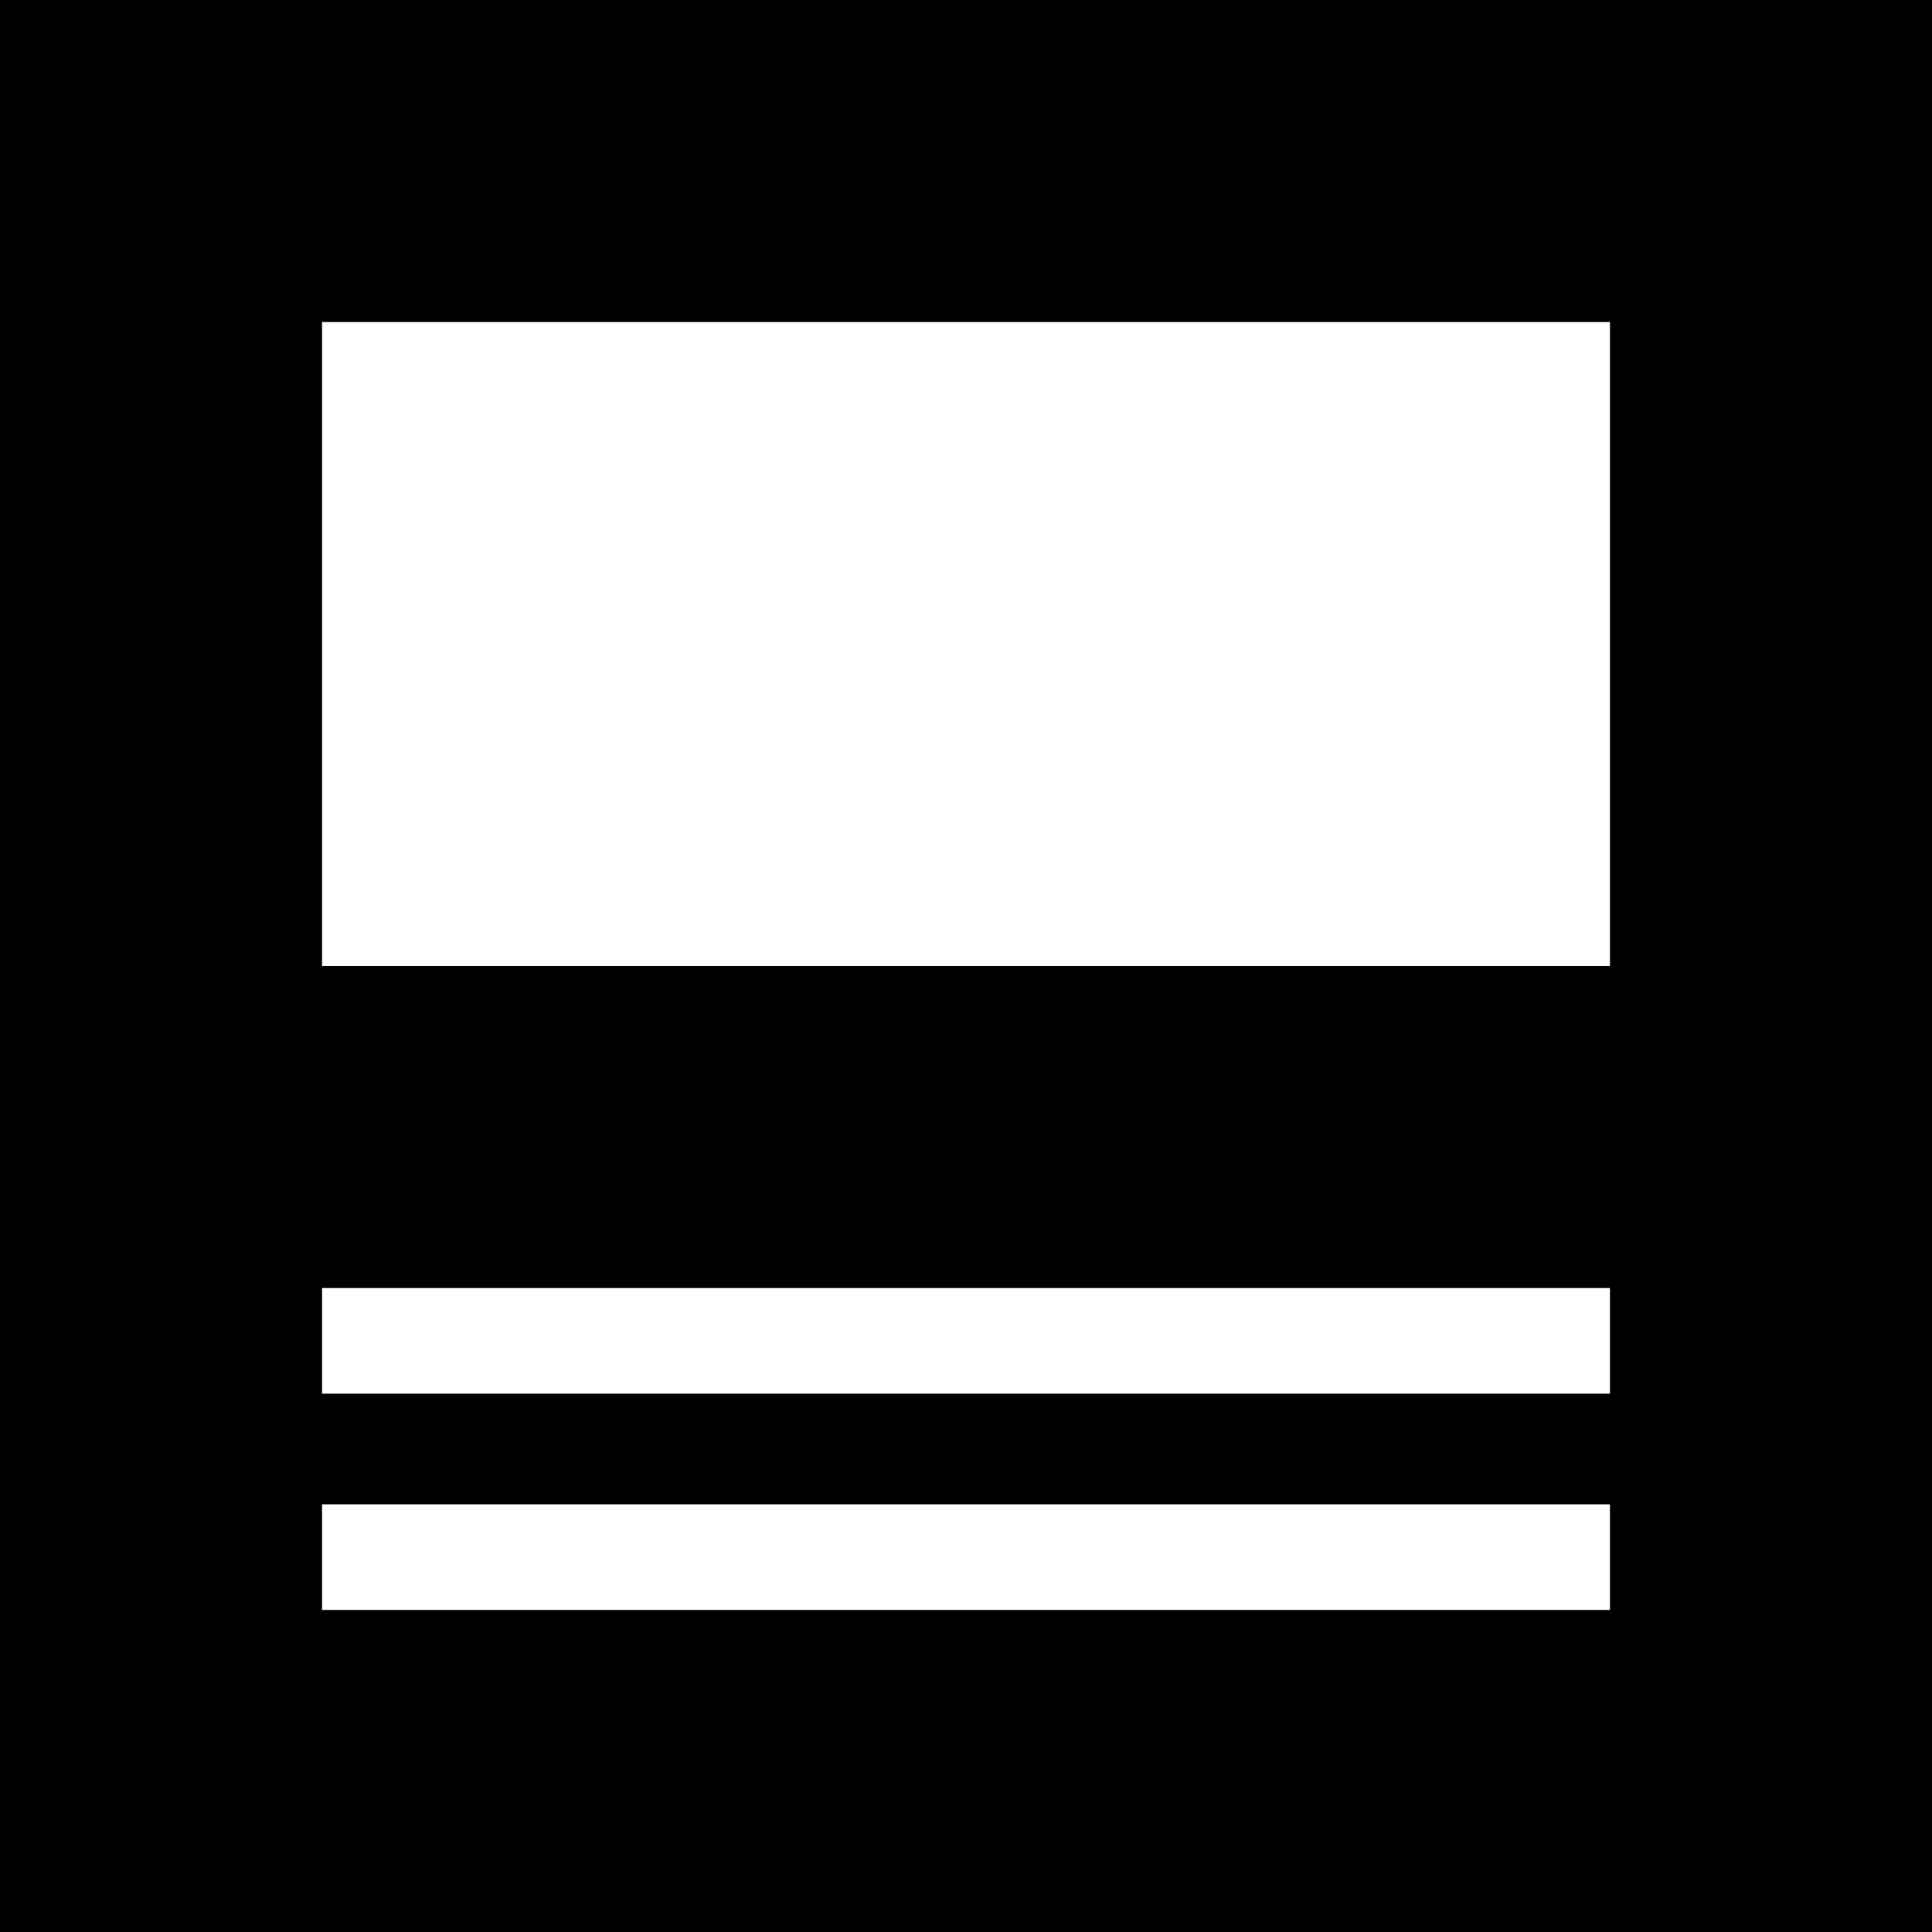 <svg xmlns="http://www.w3.org/2000/svg" viewBox="64 0 384 384">
      <g transform="scale(1 -1) translate(0 -384)">
        <path d="M64 384V0H448V384ZM384 64H128V85H384ZM384 107H128V128H384ZM384 192H128V320H384Z" />
      </g>
    </svg>